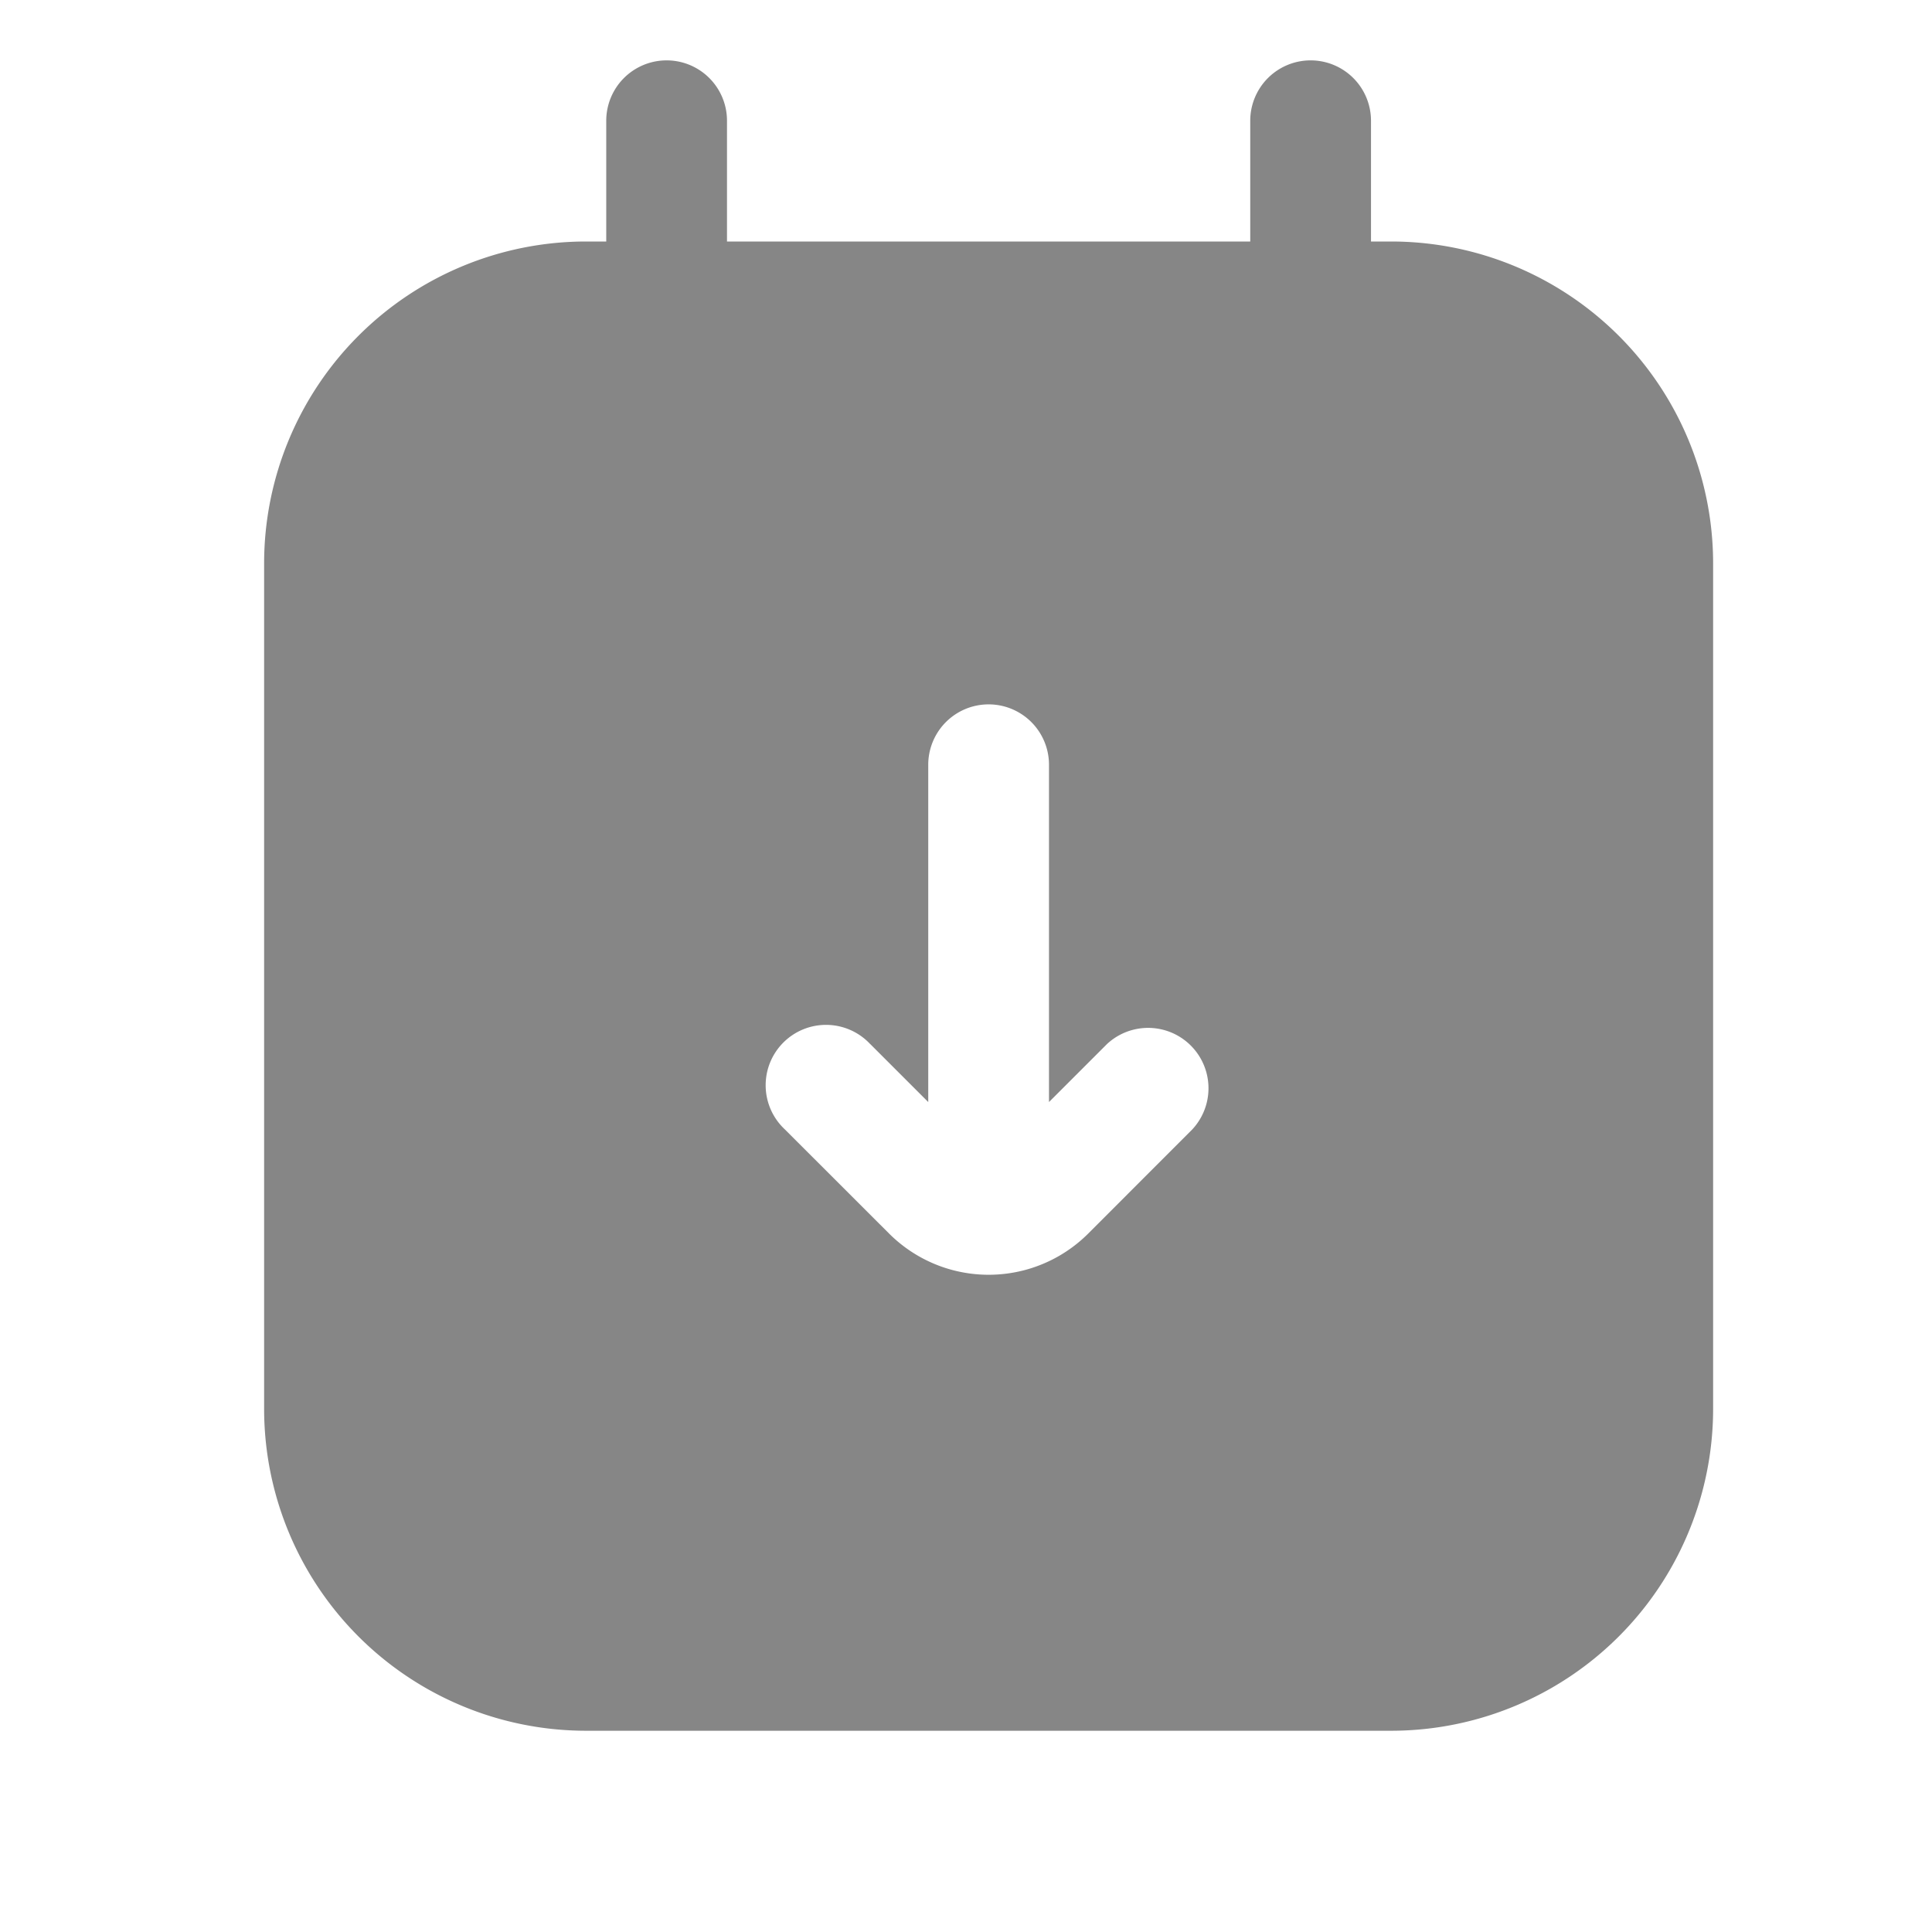 <svg width="24" height="24" fill="none" xmlns="http://www.w3.org/2000/svg">
    <g clip-path="url(#a)">
        <path fill-rule="evenodd" clip-rule="evenodd" d="M17.031 1.5a.75.75 0 1 0-1.5 0V3h-6.5V1.5a.75.75 0 0 0-1.5 0V3h-.25a4 4 0 0 0-4 4v10.5a4 4 0 0 0 4 4h10a4 4 0 0 0 4-4V7a4 4 0 0 0-4-4h-.25V1.5Zm-6.22 11.47.72.72V9.5a.75.75 0 0 1 1.5 0v4.19l.72-.72a.75.75 0 0 1 1.06 1.06l-1.292 1.293a1.75 1.75 0 0 1-2.475 0L9.75 14.03a.75.75 0 1 1 1.06-1.06Z" fill="#868686"/>
    </g>
    <defs>
        <clipPath id="a">
            <path fill="#fff" d="M0 0h24v24H0z"/>
        </clipPath>
    </defs>
</svg>
